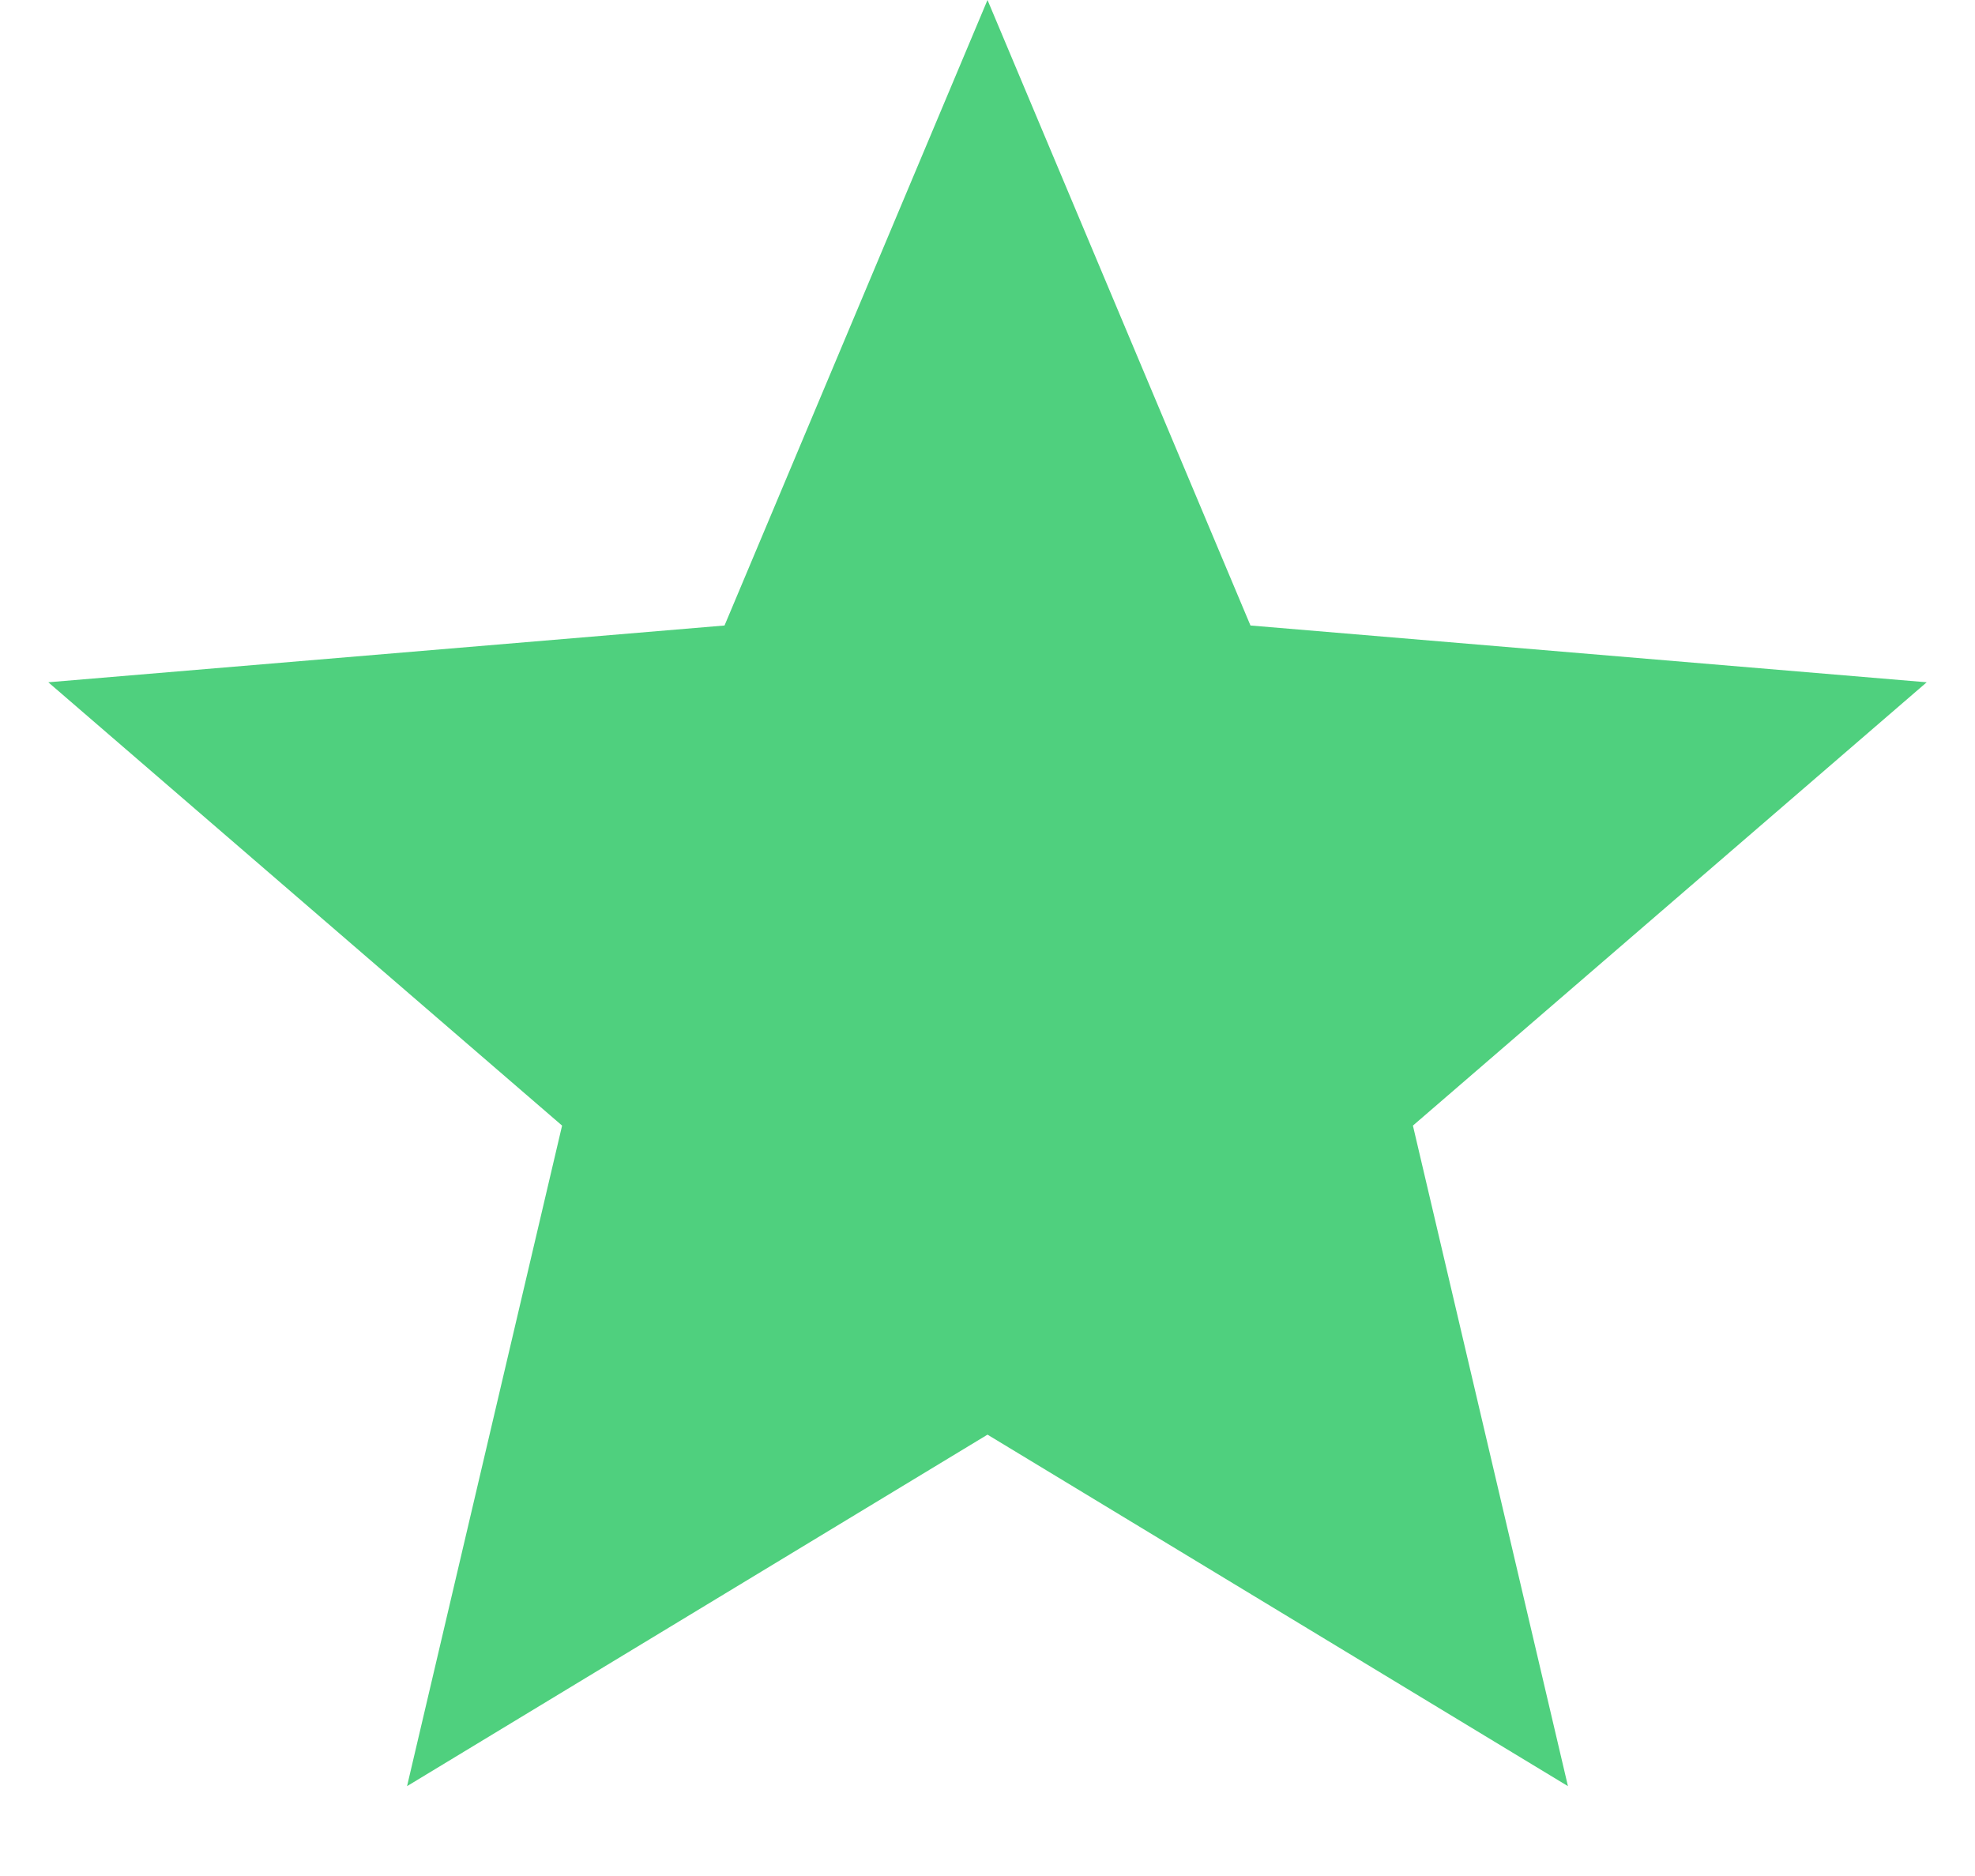 <svg xmlns="http://www.w3.org/2000/svg" width="20" height="19" viewBox="0 0 20 19" fill="none">
  <path d="M10 0L12.663 6.335L19.511 6.91L14.308 11.4L15.878 18.09L10 14.53L4.122 18.09L5.692 11.4L0.489 6.91L7.337 6.335L10 0Z" fill="#4FD07E"/>
</svg>